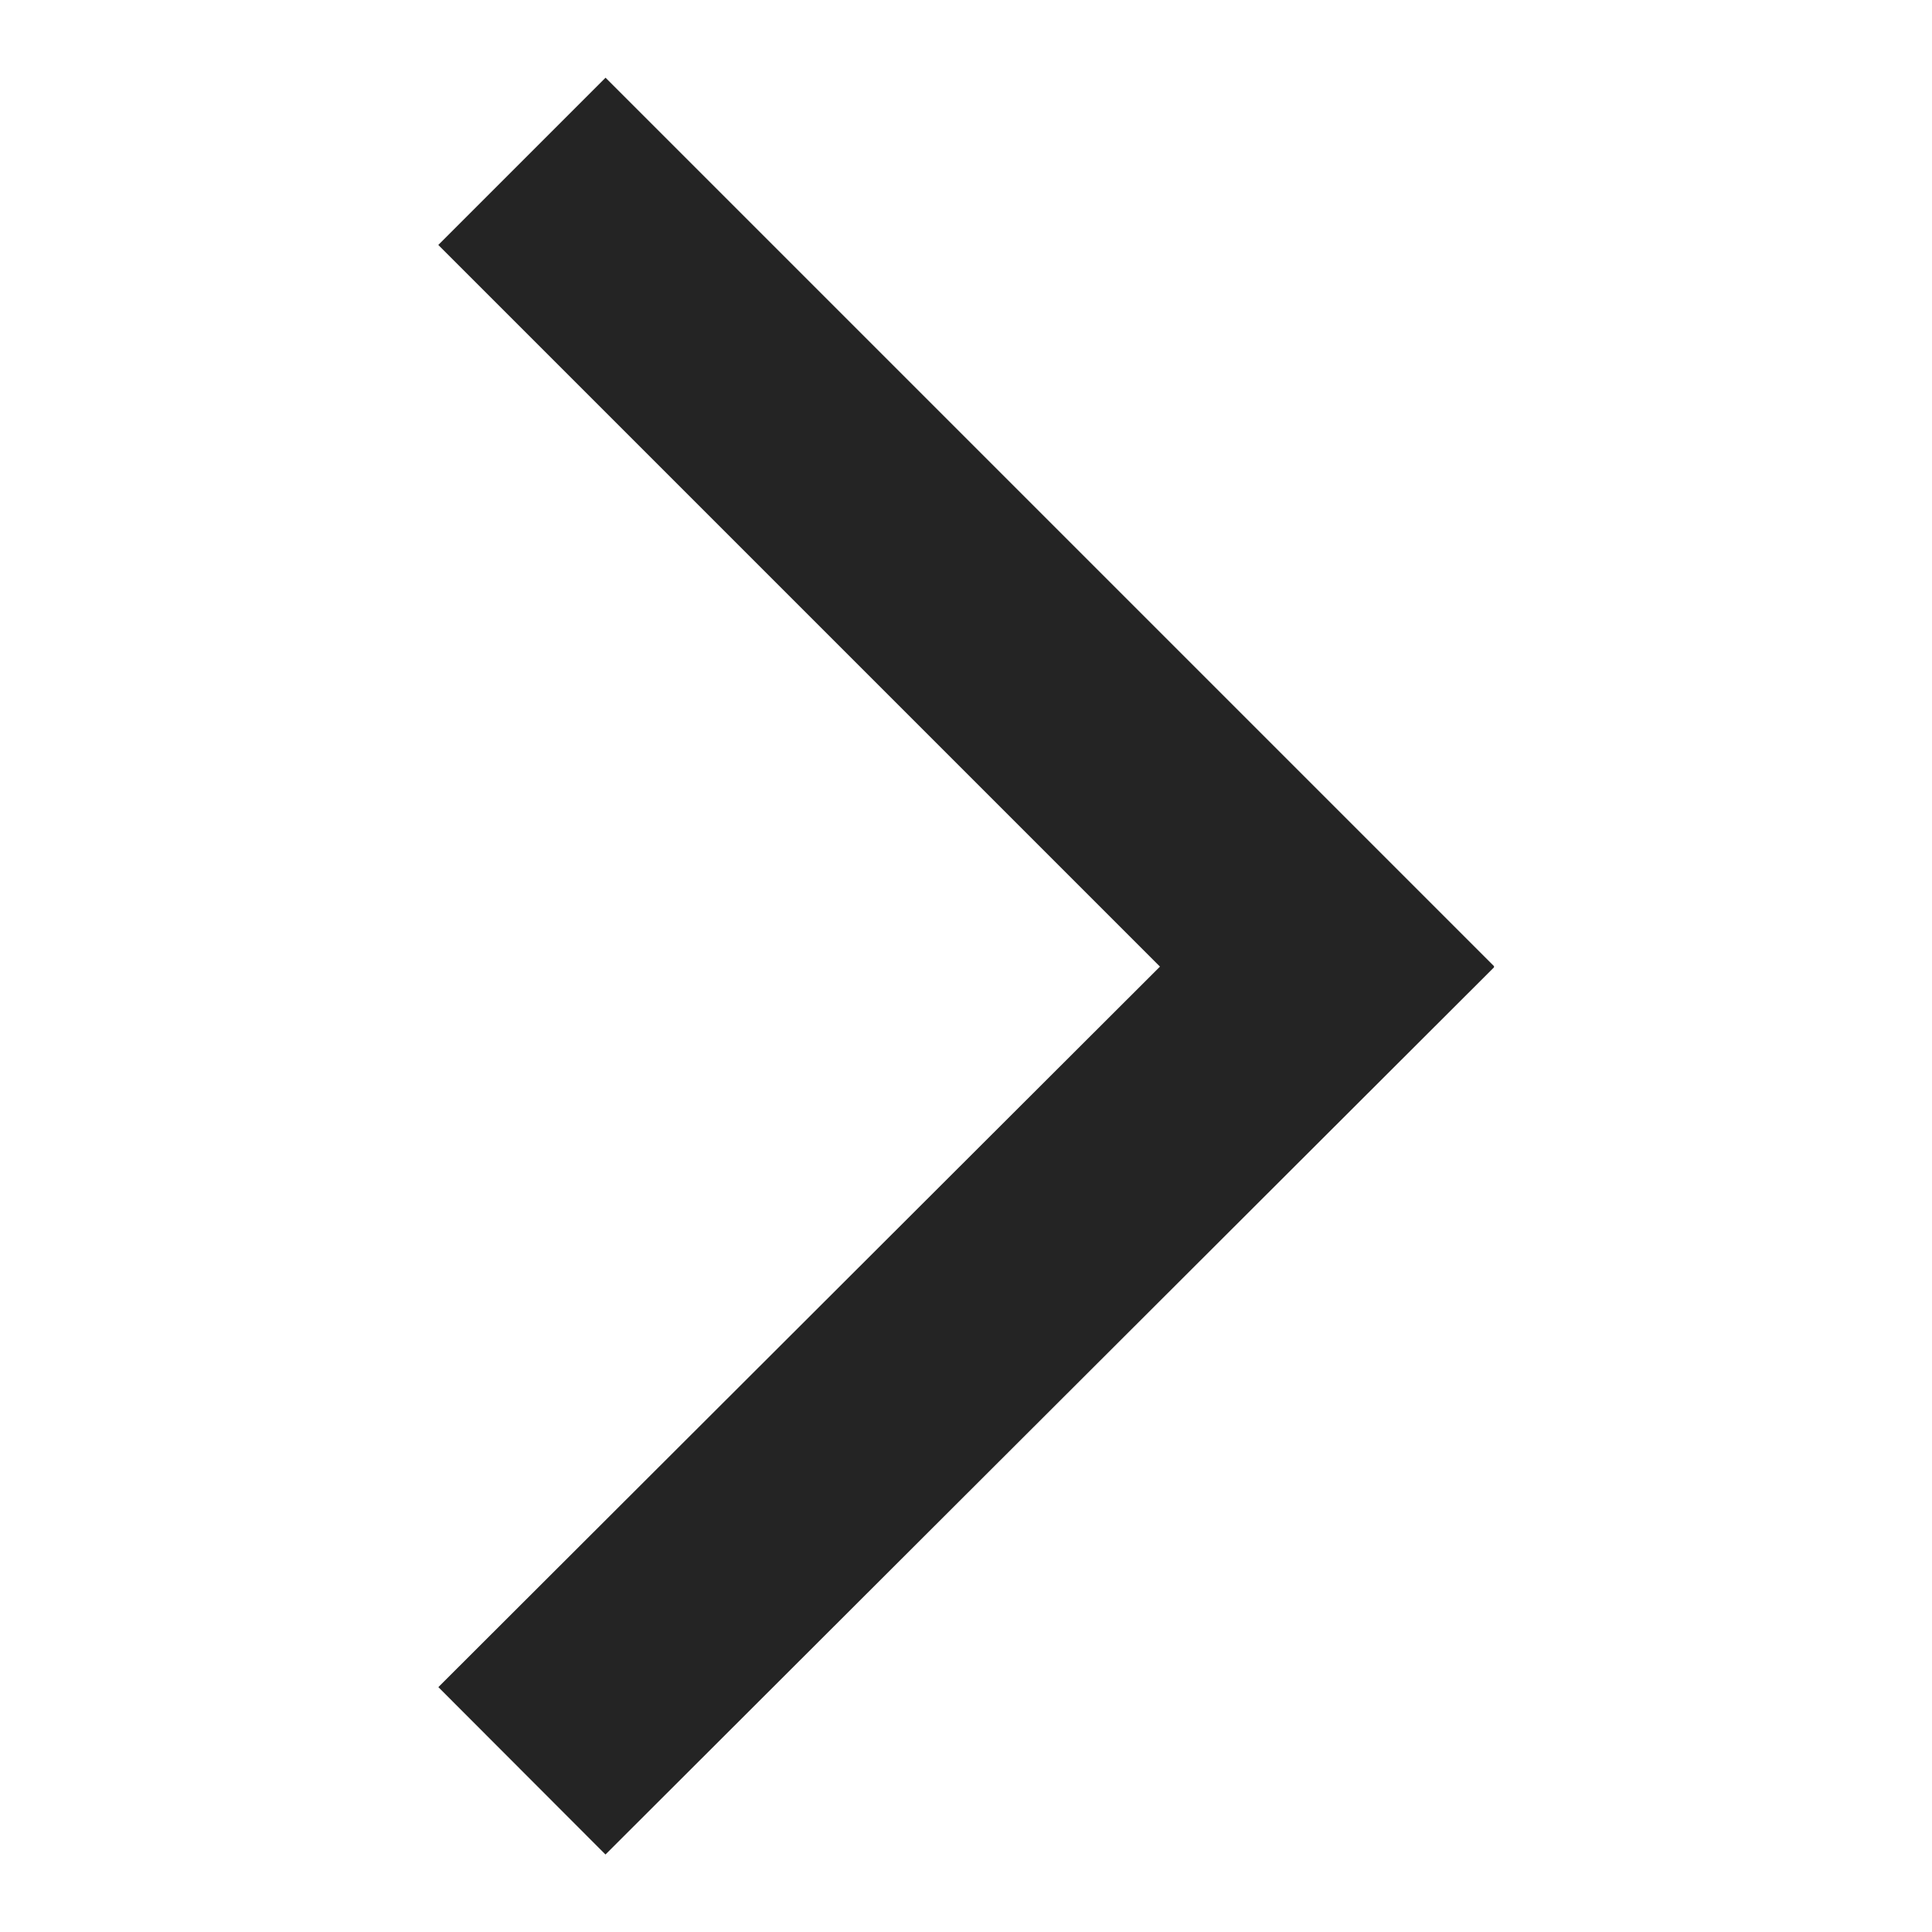 <?xml version="1.0" encoding="UTF-8" standalone="no"?><svg width='14' height='14' viewBox='0 0 14 14' fill='none' xmlns='http://www.w3.org/2000/svg'>
<g clip-path='url(#clip0_44_312)'>
<g clip-path='url(#clip1_44_312)'>
<path d='M3.782 12.832L9.618 7.005L3.782 1.169' stroke='#242424' stroke-width='1.714' stroke-miterlimit='10'/>
</g>
</g>
<defs>
<clipPath id='clip0_44_312'>
<rect width='12.87' height='12.88' fill='white' transform='matrix(-1 0 0 -1 13.44 13.44)'/>
</clipPath>
<clipPath id='clip1_44_312'>
<rect width='7.653' height='12.88' fill='white' transform='matrix(-1 0 0 -1 10.826 13.44)'/>
</clipPath>
</defs>
</svg>
